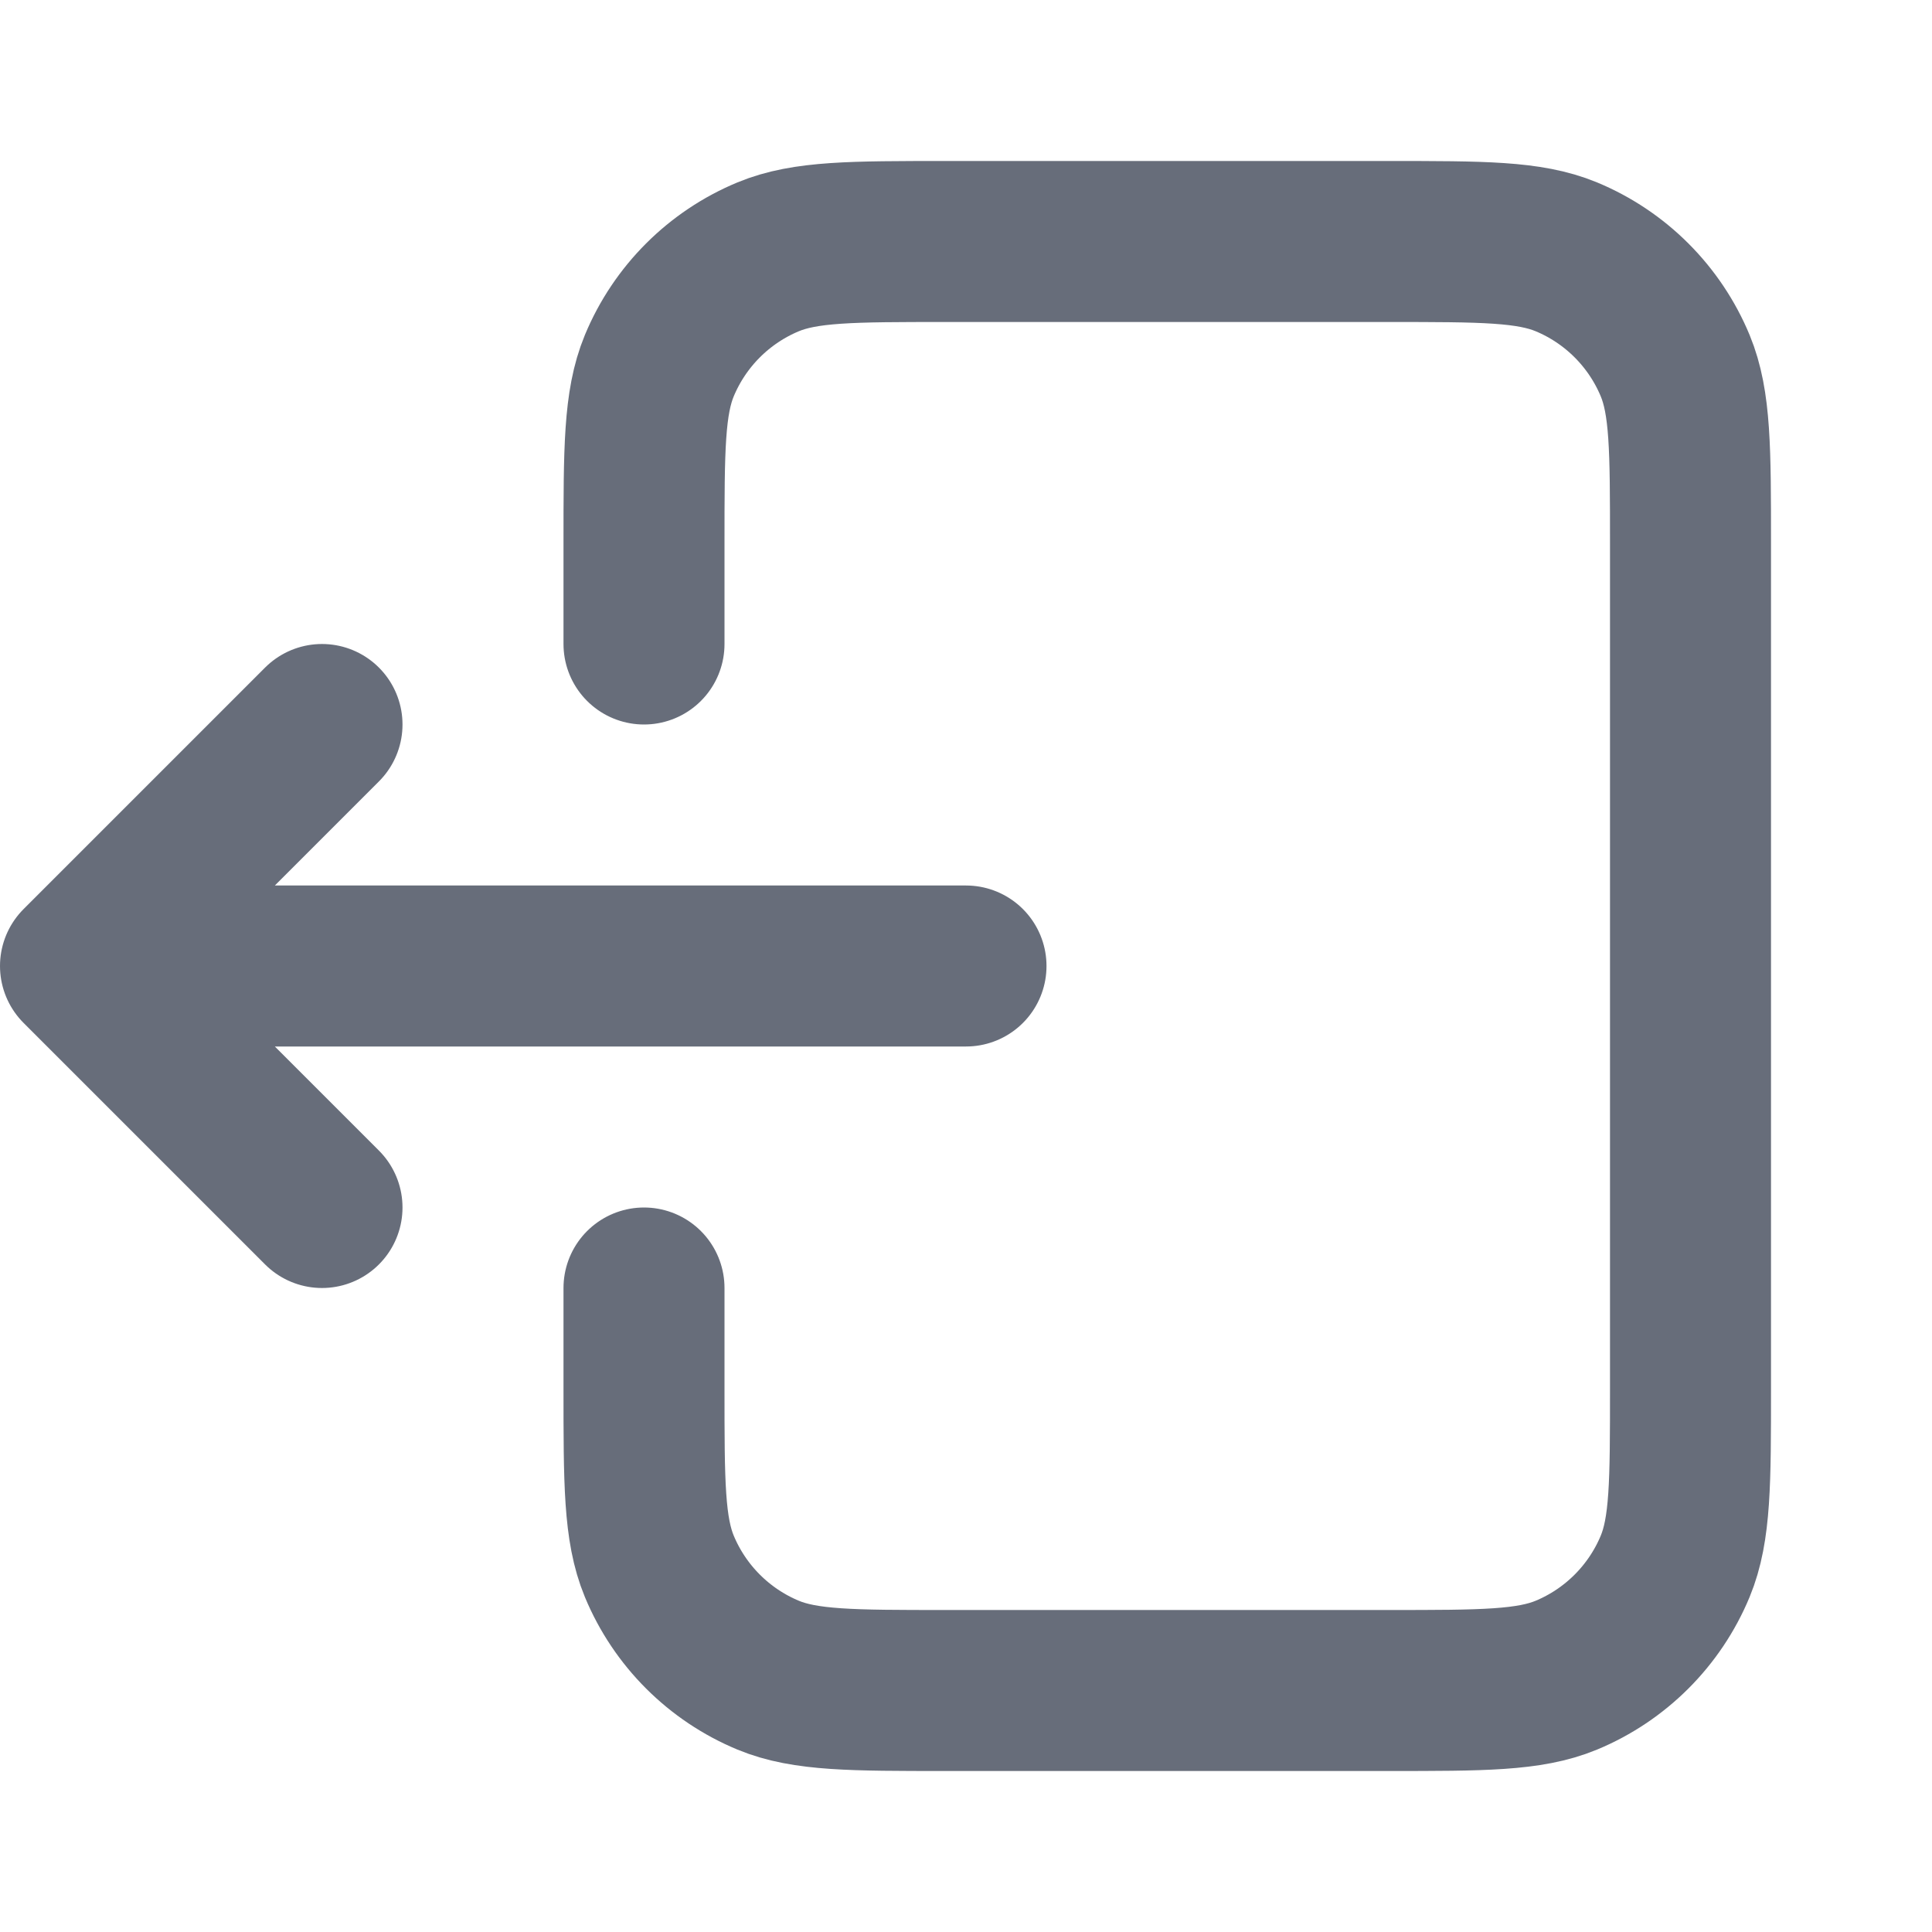 <svg width="24" height="24" viewBox="0 0 24 24" fill="none" xmlns="http://www.w3.org/2000/svg">
	<g clip-path="url(#clip0)">
		<path d="M8 8V6.75C8 5.585 8 5.003 8.19 4.543C8.444 3.931 8.931 3.444 9.543 3.19C10.003 3 10.585 3 11.75 3H17.25C18.415 3 18.997 3 19.457 3.19C20.069 3.444 20.556 3.931 20.81 4.543C21 5.003 21 5.585 21 6.75V17.25C21 18.415 21 18.997 20.81 19.457C20.556 20.069 20.069 20.556 19.457 20.81C18.997 21 18.415 21 17.25 21H11.75C10.585 21 10.003 21 9.543 20.81C8.931 20.556 8.444 20.069 8.19 19.457C8 18.997 8 18.415 8 17.25V16M12 12H1M1 12L4 9M1 12L4 15" stroke="#676D7A" stroke-width="2" stroke-linecap="round" stroke-linejoin="round"/>
	</g>
	<defs>
		<clipPath id="clip0">
			<rect width="24" height="24" fill="white"/>
		</clipPath>
	</defs>
</svg>
